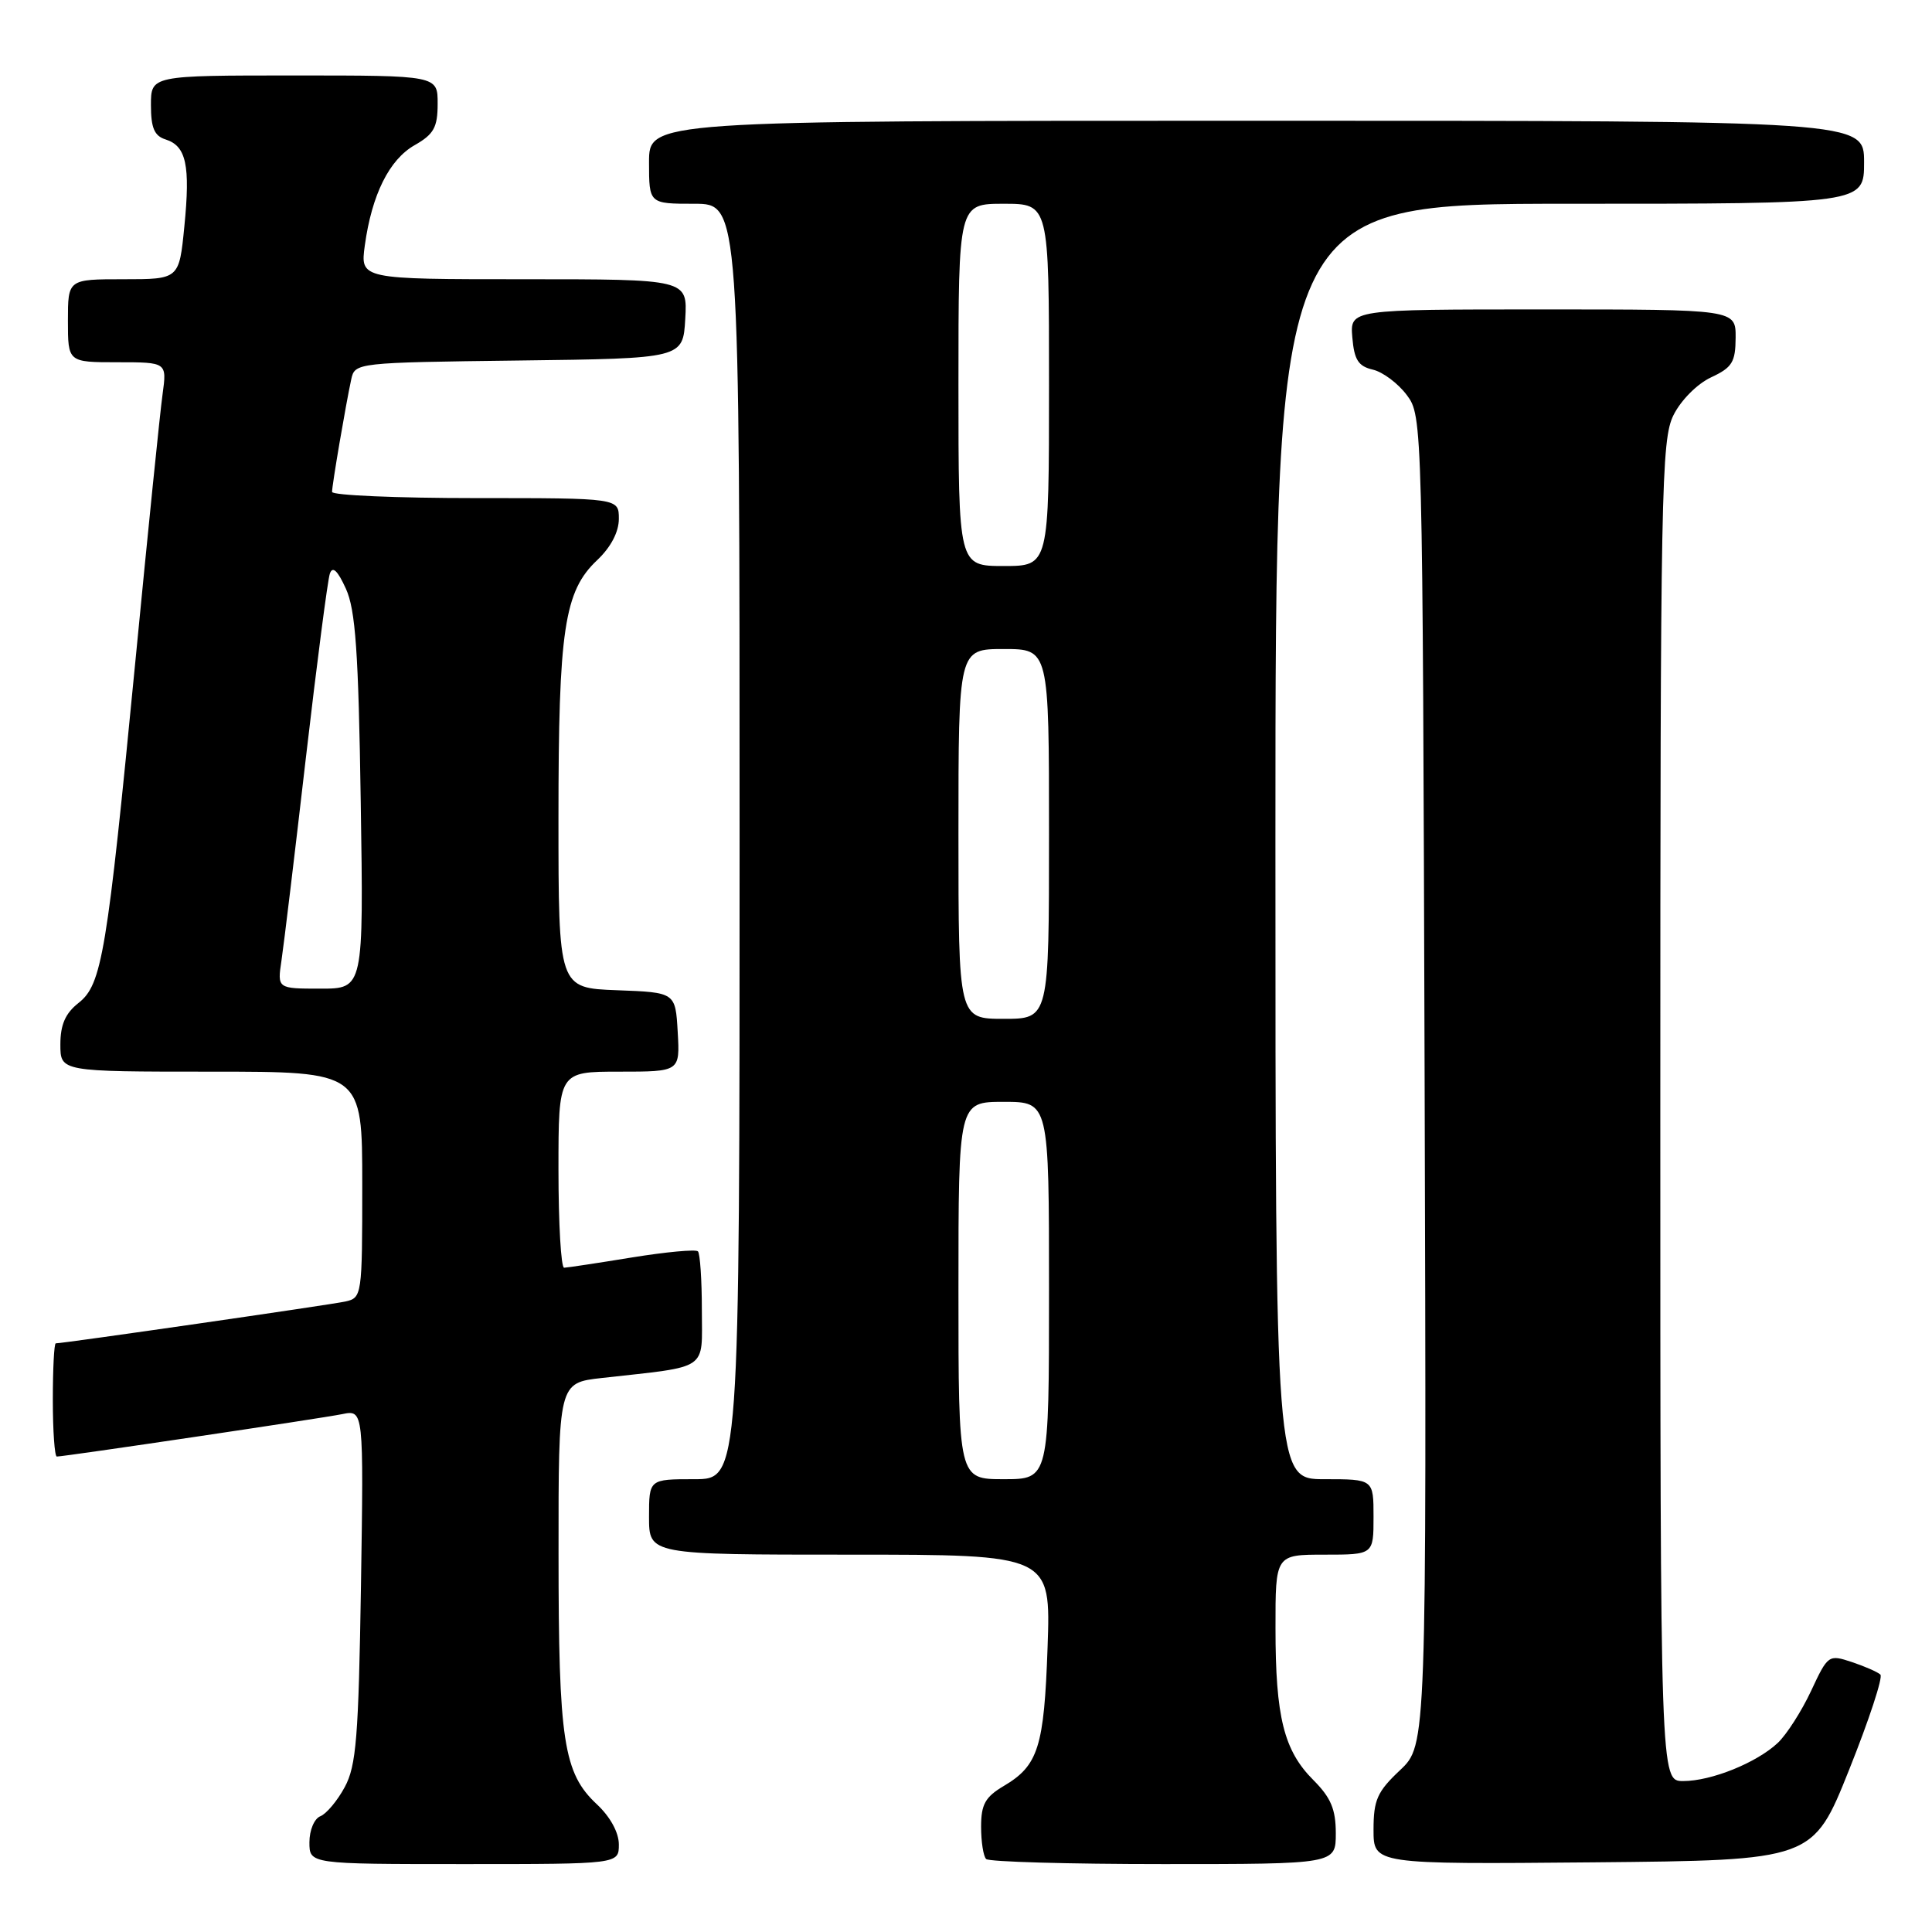 <?xml version="1.0" encoding="UTF-8" standalone="no"?>
<!DOCTYPE svg PUBLIC "-//W3C//DTD SVG 1.1//EN" "http://www.w3.org/Graphics/SVG/1.1/DTD/svg11.dtd" >
<svg xmlns="http://www.w3.org/2000/svg" xmlns:xlink="http://www.w3.org/1999/xlink" version="1.1" viewBox="0 0 256 256">
 <g >
 <path fill="currentColor"
d=" M 82.00 244.40 C 82.00 242.82 80.86 240.74 79.10 239.09 C 74.66 234.95 74.01 230.71 74.01 205.87 C 74.00 183.23 74.00 183.23 79.75 182.59 C 94.12 180.98 93.00 181.74 93.00 173.58 C 93.00 169.59 92.76 166.10 92.48 165.81 C 92.19 165.52 88.25 165.89 83.73 166.62 C 79.20 167.36 75.16 167.97 74.75 167.98 C 74.34 167.99 74.00 162.15 74.00 155.00 C 74.00 142.00 74.00 142.00 82.05 142.00 C 90.10 142.00 90.10 142.00 89.80 136.75 C 89.50 131.50 89.50 131.50 81.75 131.21 C 74.00 130.92 74.00 130.92 74.00 108.40 C 74.00 83.40 74.76 78.34 79.13 74.22 C 80.94 72.51 82.00 70.49 82.00 68.75 C 82.00 66.00 82.00 66.00 63.00 66.00 C 52.55 66.00 44.00 65.63 44.00 65.18 C 44.00 64.24 45.82 53.59 46.54 50.27 C 47.02 48.06 47.19 48.04 68.76 47.77 C 90.50 47.50 90.50 47.50 90.80 42.25 C 91.10 37.00 91.10 37.00 69.42 37.00 C 47.73 37.00 47.73 37.00 48.34 32.52 C 49.27 25.79 51.57 21.15 54.95 19.23 C 57.48 17.79 57.99 16.88 57.99 13.75 C 58.00 10.00 58.00 10.00 39.00 10.00 C 20.00 10.00 20.00 10.00 20.00 13.93 C 20.00 16.95 20.45 18.01 21.95 18.48 C 24.68 19.35 25.23 21.90 24.43 29.98 C 23.74 37.00 23.74 37.00 16.37 37.00 C 9.00 37.00 9.00 37.00 9.00 42.50 C 9.00 48.00 9.00 48.00 15.56 48.00 C 22.12 48.00 22.12 48.00 21.54 52.25 C 21.21 54.59 19.60 70.45 17.95 87.50 C 14.17 126.46 13.51 130.46 10.40 132.90 C 8.66 134.27 8.00 135.78 8.00 138.39 C 8.00 142.00 8.00 142.00 28.00 142.00 C 48.00 142.00 48.00 142.00 48.00 156.98 C 48.00 171.70 47.96 171.97 45.75 172.46 C 43.79 172.89 8.42 178.00 7.39 178.00 C 7.17 178.00 7.00 181.38 7.00 185.50 C 7.00 189.62 7.24 193.00 7.53 193.00 C 8.55 193.00 42.53 187.95 45.34 187.38 C 48.19 186.80 48.19 186.80 47.83 210.15 C 47.51 230.20 47.21 233.97 45.68 236.80 C 44.70 238.62 43.24 240.35 42.45 240.66 C 41.65 240.97 41.00 242.50 41.00 244.11 C 41.00 247.00 41.00 247.00 61.50 247.00 C 82.00 247.00 82.00 247.00 82.00 244.40 Z  M 177.00 242.92 C 177.00 239.74 176.35 238.20 174.04 235.88 C 170.12 231.97 169.01 227.52 169.01 215.75 C 169.00 206.00 169.00 206.00 175.50 206.00 C 182.00 206.00 182.00 206.00 182.00 201.00 C 182.00 196.00 182.00 196.00 175.50 196.00 C 169.00 196.00 169.00 196.00 169.00 111.50 C 169.00 27.00 169.00 27.00 208.00 27.00 C 247.00 27.00 247.00 27.00 247.00 21.50 C 247.00 16.00 247.00 16.00 166.50 16.00 C 86.00 16.00 86.00 16.00 86.00 21.50 C 86.00 27.00 86.00 27.00 92.00 27.00 C 98.00 27.00 98.00 27.00 98.00 111.50 C 98.00 196.00 98.00 196.00 92.00 196.00 C 86.00 196.00 86.00 196.00 86.00 201.00 C 86.00 206.00 86.00 206.00 112.62 206.00 C 139.24 206.00 139.24 206.00 138.81 218.25 C 138.35 231.52 137.58 233.95 132.99 236.66 C 130.55 238.11 130.00 239.09 130.00 242.05 C 130.00 244.04 130.30 245.97 130.67 246.33 C 131.03 246.70 141.61 247.00 154.17 247.00 C 177.00 247.00 177.00 247.00 177.00 242.92 Z  M 245.02 234.50 C 247.66 227.90 249.53 222.22 249.16 221.89 C 248.80 221.55 247.09 220.80 245.38 220.23 C 242.30 219.21 242.21 219.27 239.97 224.07 C 238.71 226.76 236.73 229.84 235.58 230.93 C 232.76 233.58 226.76 236.00 223.03 236.00 C 220.00 236.00 220.00 236.00 220.00 147.25 C 220.00 64.76 220.13 58.25 221.75 55.00 C 222.74 53.02 224.90 50.85 226.73 50.00 C 229.52 48.70 229.96 47.99 229.98 44.75 C 230.00 41.00 230.00 41.00 204.44 41.00 C 178.88 41.00 178.88 41.00 179.19 44.71 C 179.44 47.68 179.98 48.53 181.91 48.98 C 183.24 49.29 185.26 50.81 186.41 52.35 C 188.49 55.13 188.50 55.65 188.77 143.19 C 189.03 231.23 189.03 231.23 185.52 234.55 C 182.49 237.40 182.00 238.50 182.00 242.45 C 182.00 247.03 182.00 247.03 211.11 246.77 C 240.22 246.50 240.22 246.50 245.02 234.50 Z  M 37.30 127.25 C 37.61 125.19 39.06 113.15 40.52 100.50 C 41.99 87.85 43.42 76.83 43.71 76.00 C 44.07 74.97 44.74 75.60 45.83 78.00 C 47.11 80.81 47.50 86.35 47.80 106.25 C 48.18 131.00 48.18 131.00 42.46 131.00 C 36.74 131.00 36.74 131.00 37.30 127.25 Z  M 127.00 171.00 C 127.00 146.00 127.00 146.00 133.00 146.00 C 139.00 146.00 139.00 146.00 139.00 171.00 C 139.00 196.00 139.00 196.00 133.00 196.00 C 127.00 196.00 127.00 196.00 127.00 171.00 Z  M 127.00 110.50 C 127.00 86.00 127.00 86.00 133.00 86.00 C 139.00 86.00 139.00 86.00 139.00 110.50 C 139.00 135.00 139.00 135.00 133.00 135.00 C 127.00 135.00 127.00 135.00 127.00 110.50 Z  M 127.00 51.00 C 127.00 27.00 127.00 27.00 133.00 27.00 C 139.00 27.00 139.00 27.00 139.00 51.00 C 139.00 75.00 139.00 75.00 133.00 75.00 C 127.00 75.00 127.00 75.00 127.00 51.00 Z "/>
</g>
</svg>